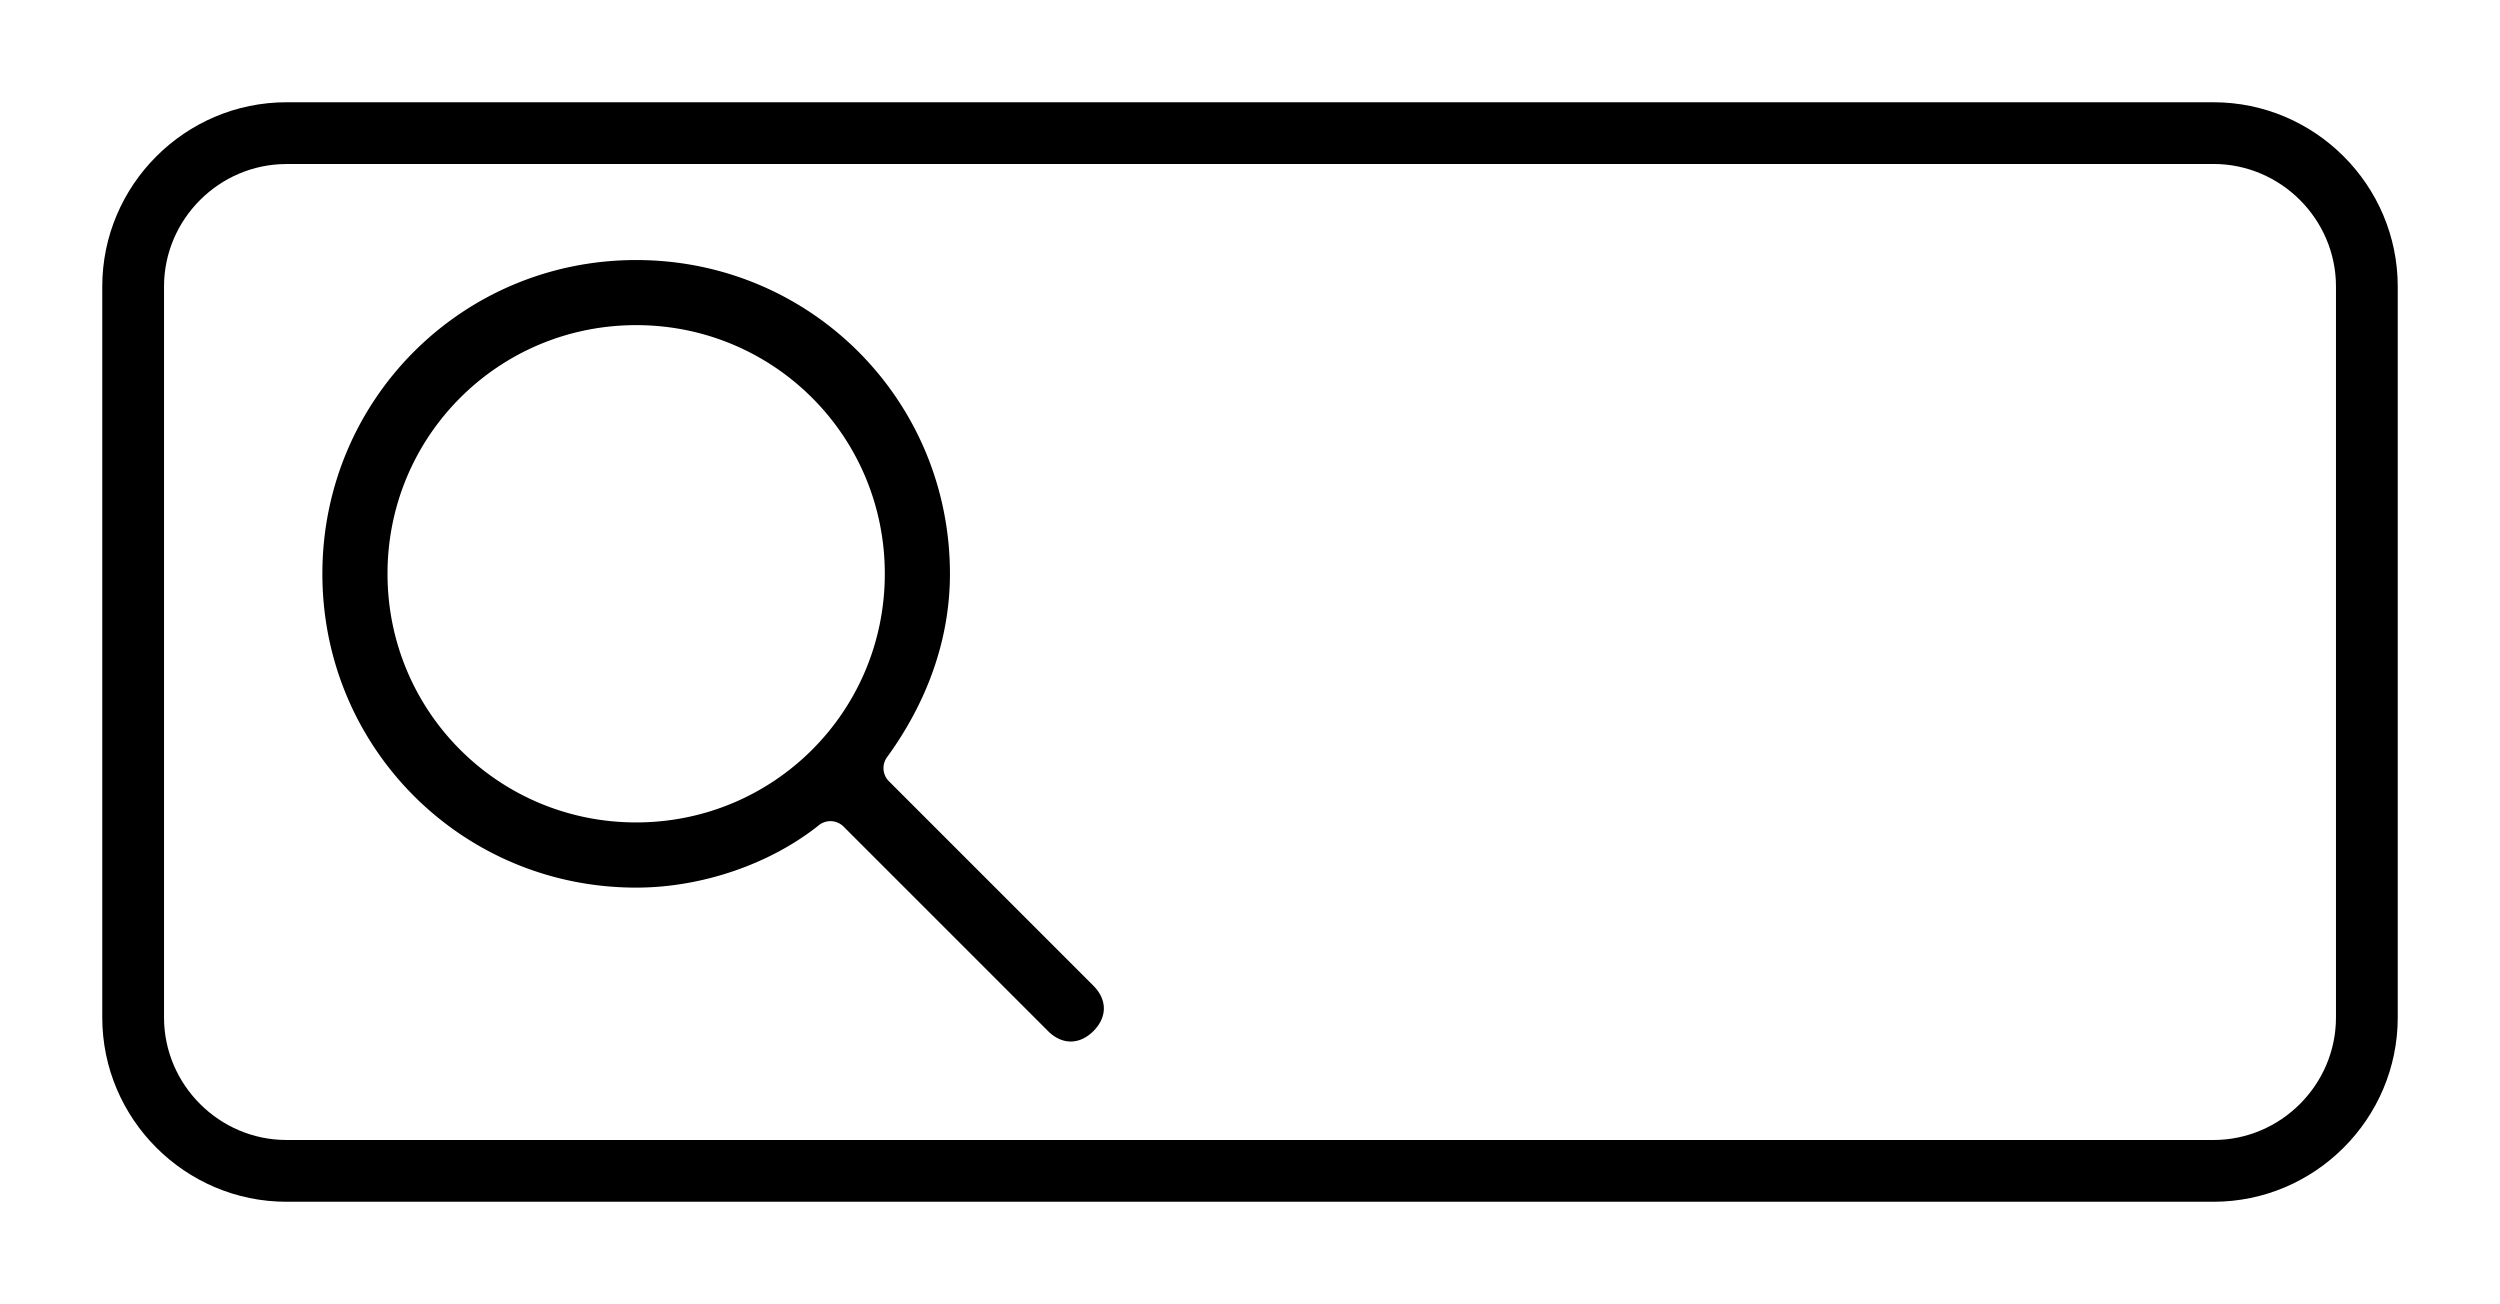 <?xml version="1.0" encoding="UTF-8" standalone="no"?>
<svg
   xmlns:dc="http://purl.org/dc/elements/1.1/"
   xmlns:cc="http://creativecommons.org/ns#"
   xmlns:rdf="http://www.w3.org/1999/02/22-rdf-syntax-ns#"
   xmlns:svg="http://www.w3.org/2000/svg"
   xmlns="http://www.w3.org/2000/svg"
   xmlns:sodipodi="http://sodipodi.sourceforge.net/DTD/sodipodi-0.dtd"
   xmlns:inkscape="http://www.inkscape.org/namespaces/inkscape"
   version="1.1"
   x="0px"
   y="0px"
   viewBox="0 0 48.895 25.503"
   xml:space="preserve"
   id="svg885"
   sodipodi:docname="helm-status-icon.svg"
   width="48.895"
   height="25.503"
   inkscape:export-filename="/home/ncbradley/do/helm/static/status.png"
   inkscape:export-xdpi="67.755859"
   inkscape:export-ydpi="67.755859"
   inkscape:version="0.92.4 5da689c313, 2019-01-14"><defs
     id="defs889" /><sodipodi:namedview
     pagecolor="#ffffff"
     bordercolor="#666666"
     borderopacity="1"
     objecttolerance="10"
     gridtolerance="10"
     guidetolerance="10"
     inkscape:pageopacity="0"
     inkscape:pageshadow="2"
     inkscape:window-width="1920"
     inkscape:window-height="1136"
     id="namedview887"
     showgrid="false"
     fit-margin-top="2"
     fit-margin-left="2"
     fit-margin-right="2"
     fit-margin-bottom="2"
     inkscape:zoom="7.56"
     inkscape:cx="47.132616"
     inkscape:cy="2.103516"
     inkscape:window-x="0"
     inkscape:window-y="27"
     inkscape:window-maximized="1"
     inkscape:current-layer="svg885" /><title
     id="title873">A</title><desc
     id="desc875">Created with Sketch.</desc><path
     d="M 5.604,2 C 3.62,2 2,3.62 2,5.604 V 19.9 c 0,1.984 1.62,3.604 3.604,3.604 H 43.291 c 1.984,0 3.604,-1.62 3.604,-3.604 V 5.604 C 46.895,3.62 45.275,2 43.291,2 Z m 0,1.207 H 43.291 c 1.316,0 2.396,1.08 2.396,2.396 V 19.9 c 0,1.316 -1.08,2.396 -2.396,2.396 H 5.604 c -1.316,0 -2.396,-1.08 -2.396,-2.396 V 5.604 c 0,-1.316 1.08,-2.396 2.396,-2.396 z"
     id="path877"
     inkscape:connector-curvature="0"
     sodipodi:nodetypes="ssssssssssssssssss" /><path
     sodipodi:type="inkscape:offset"
     inkscape:radius="-0.36296263"
     inkscape:original="M 13.5 7.5 C 9.9 7.5 7 10.4 7 14 C 7 17.6 9.9 20.5 13.5 20.5 C 14.9 20.5 16.300781 19.999219 17.300781 19.199219 L 21.300781 23.199219 C 21.700781 23.599219 22.299219 23.599219 22.699219 23.199219 C 23.099219 22.799219 23.099219 22.200781 22.699219 21.800781 L 18.699219 17.800781 C 19.499219 16.700781 20 15.4 20 14 C 20 10.4 17.1 7.5 13.5 7.5 z M 13.5 9.5 C 16 9.5 18 11.5 18 14 C 18 16.5 16 18.5 13.5 18.5 C 11 18.5 9 16.5 9 14 C 9 11.5 11 9.5 13.5 9.5 z "
     id="path879"
     d="m 13.5,7.863 c -3.405,0 -6.137,2.732 -6.137,6.137 0,3.405 2.732,6.137 6.137,6.137 1.313,0 2.646,-0.478 3.574,-1.221 a 0.363,0.363 0 0 1 0.482,0.027 l 4,4 c 0.272,0.272 0.615,0.272 0.887,0 0.272,-0.272 0.272,-0.615 0,-0.887 l -4,-4 a 0.363,0.363 0 0 1 -0.037,-0.469 C 19.169,16.54 19.637,15.313 19.637,14 19.637,10.595 16.905,7.863 13.5,7.863 Z m 0,1.273 c 2.694,0 4.863,2.17 4.863,4.863 0,2.694 -2.17,4.863 -4.863,4.863 -2.694,0 -4.863,-2.17 -4.863,-4.863 0,-2.694 2.17,-4.863 4.863,-4.863 z"
     transform="translate(-1.058,-2.777)" /></svg>